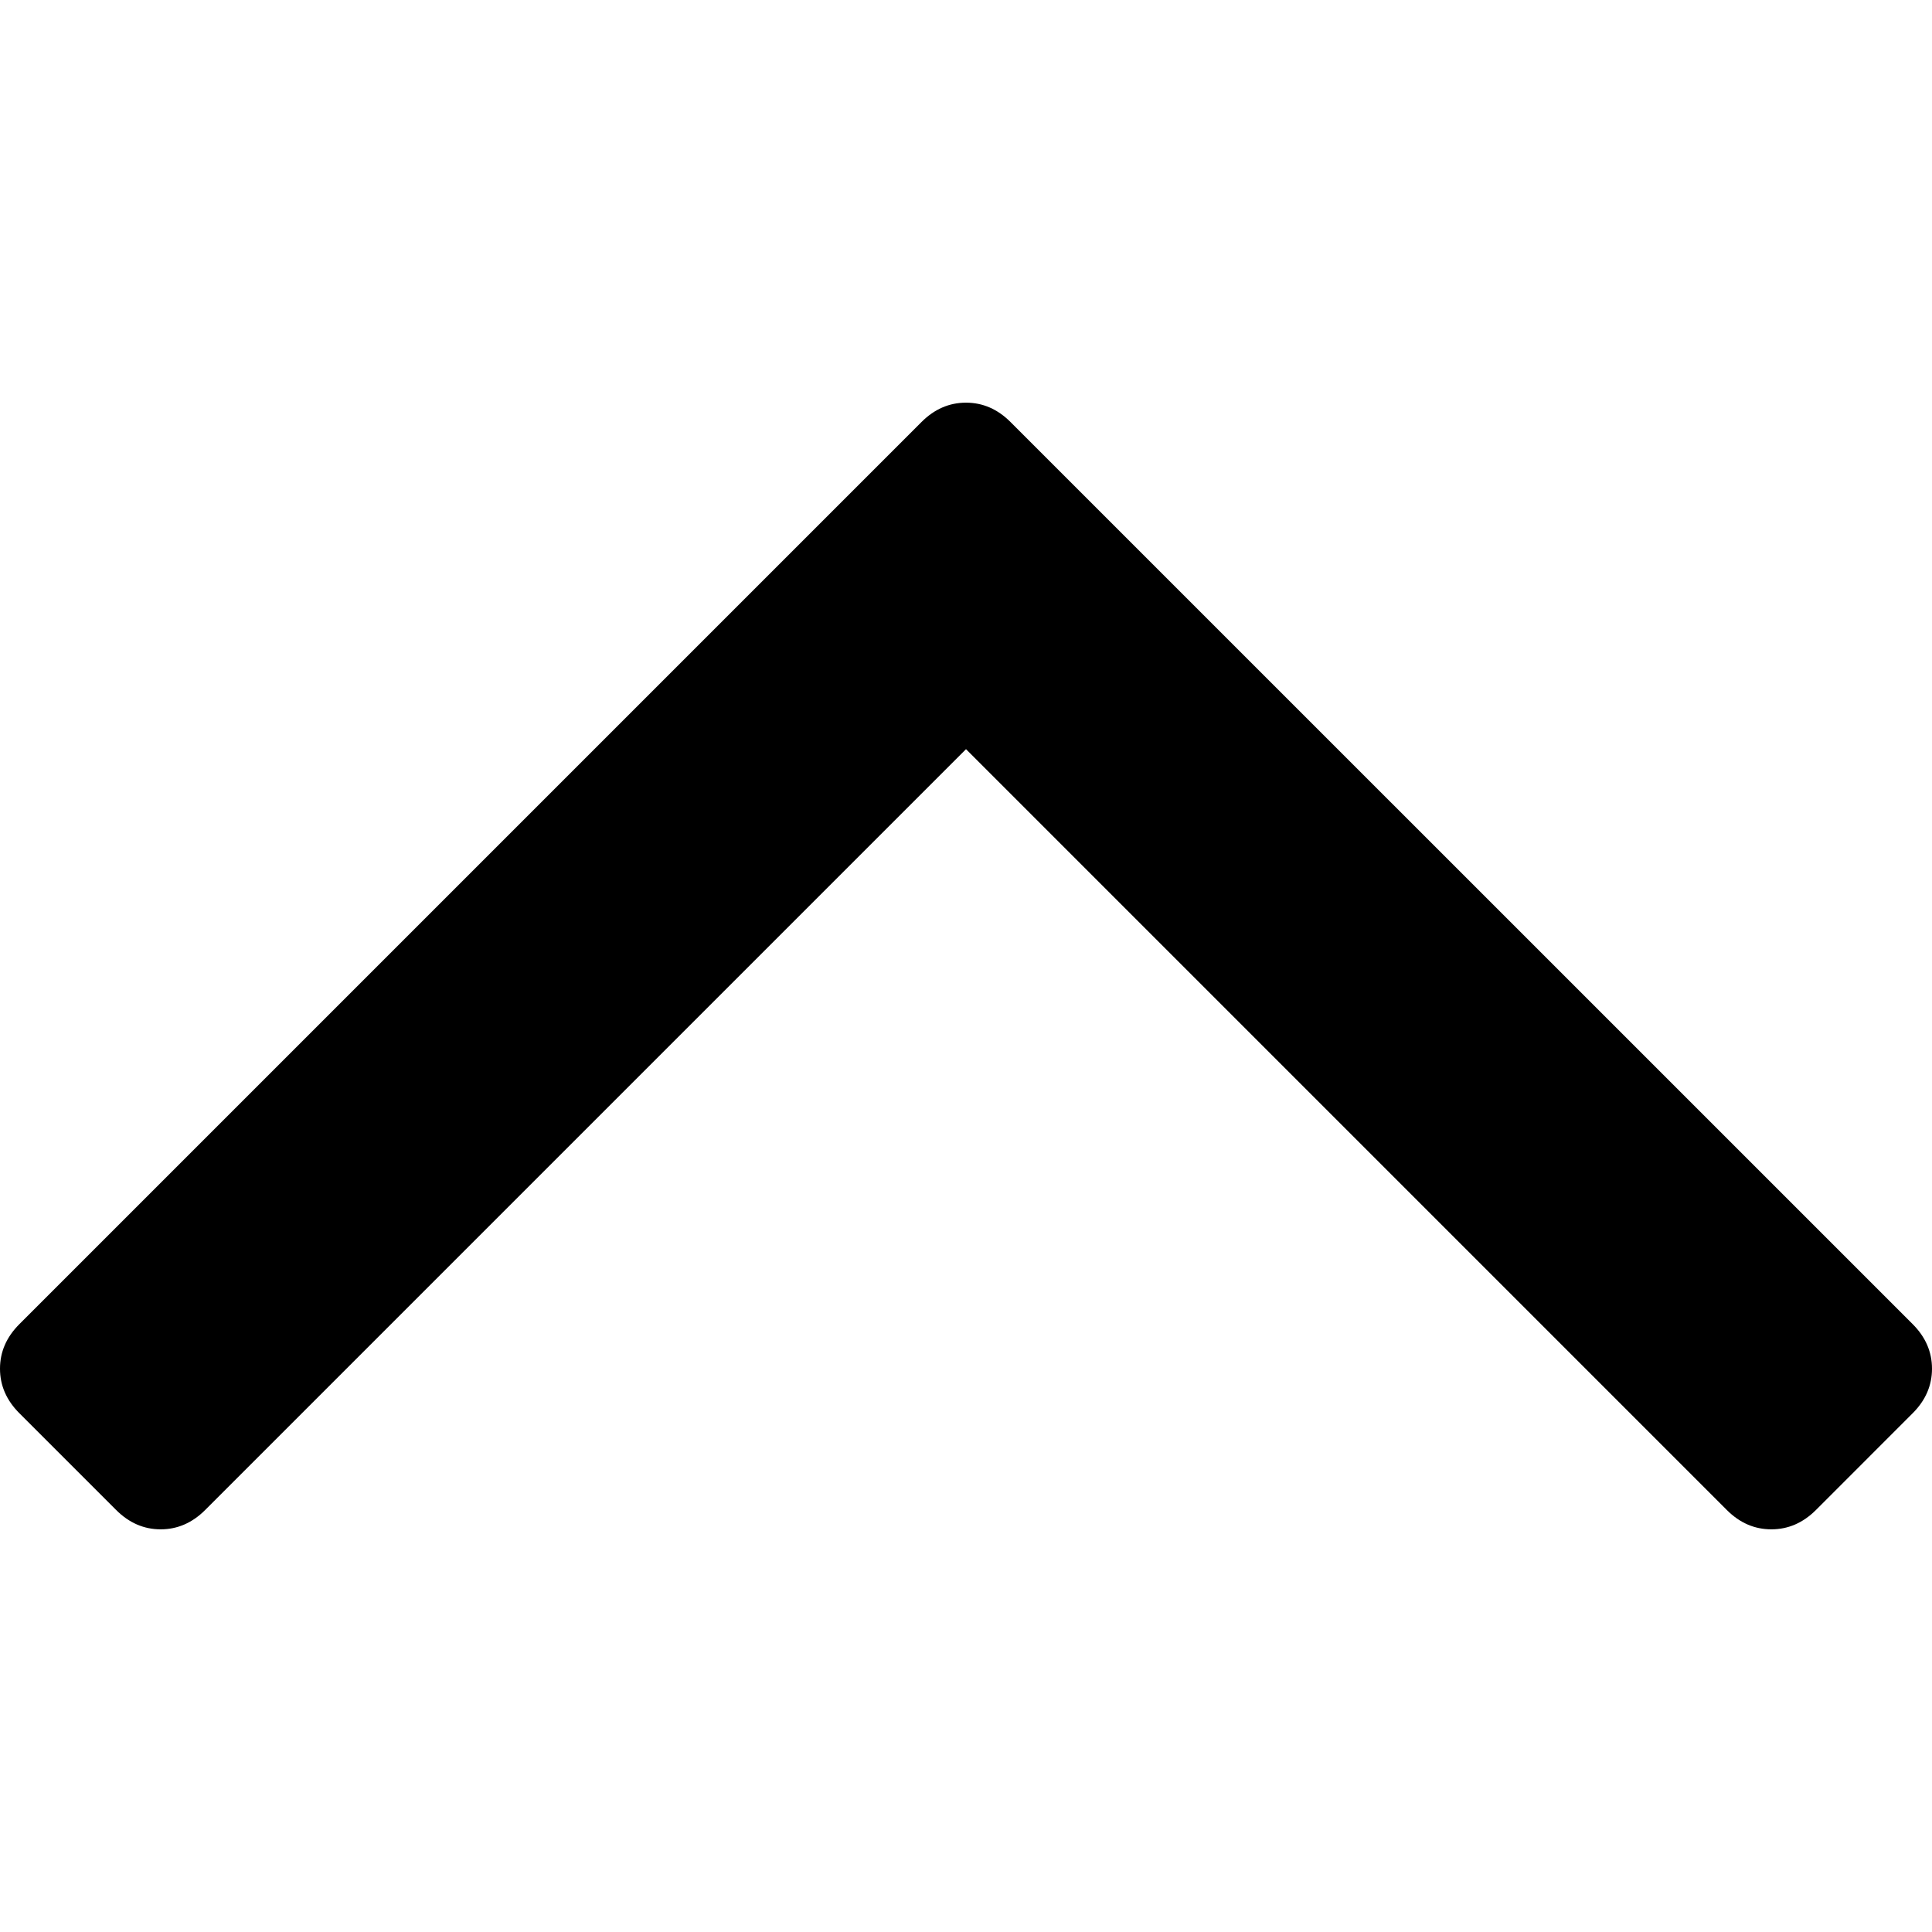 <svg width="100" height="100" viewBox="0 0 100 100" xmlns="http://www.w3.org/2000/svg">
<path d="M99.001 68.538L52.304 21.844C51.636 21.176 50.869 20.842 50.001 20.842C49.132 20.842 48.363 21.176 47.696 21.844L1.002 68.538C0.333 69.207 0 69.975 0 70.843C0 71.712 0.334 72.48 1.002 73.148L6.011 78.156C6.679 78.824 7.448 79.158 8.316 79.158C9.184 79.158 9.953 78.824 10.621 78.156L50.001 38.777L89.382 78.159C90.049 78.827 90.818 79.158 91.685 79.158C92.555 79.158 93.323 78.825 93.991 78.159L99.001 73.148C99.668 72.481 100 71.712 100 70.844C100 69.975 99.668 69.206 99.001 68.538Z"/>
</svg>
